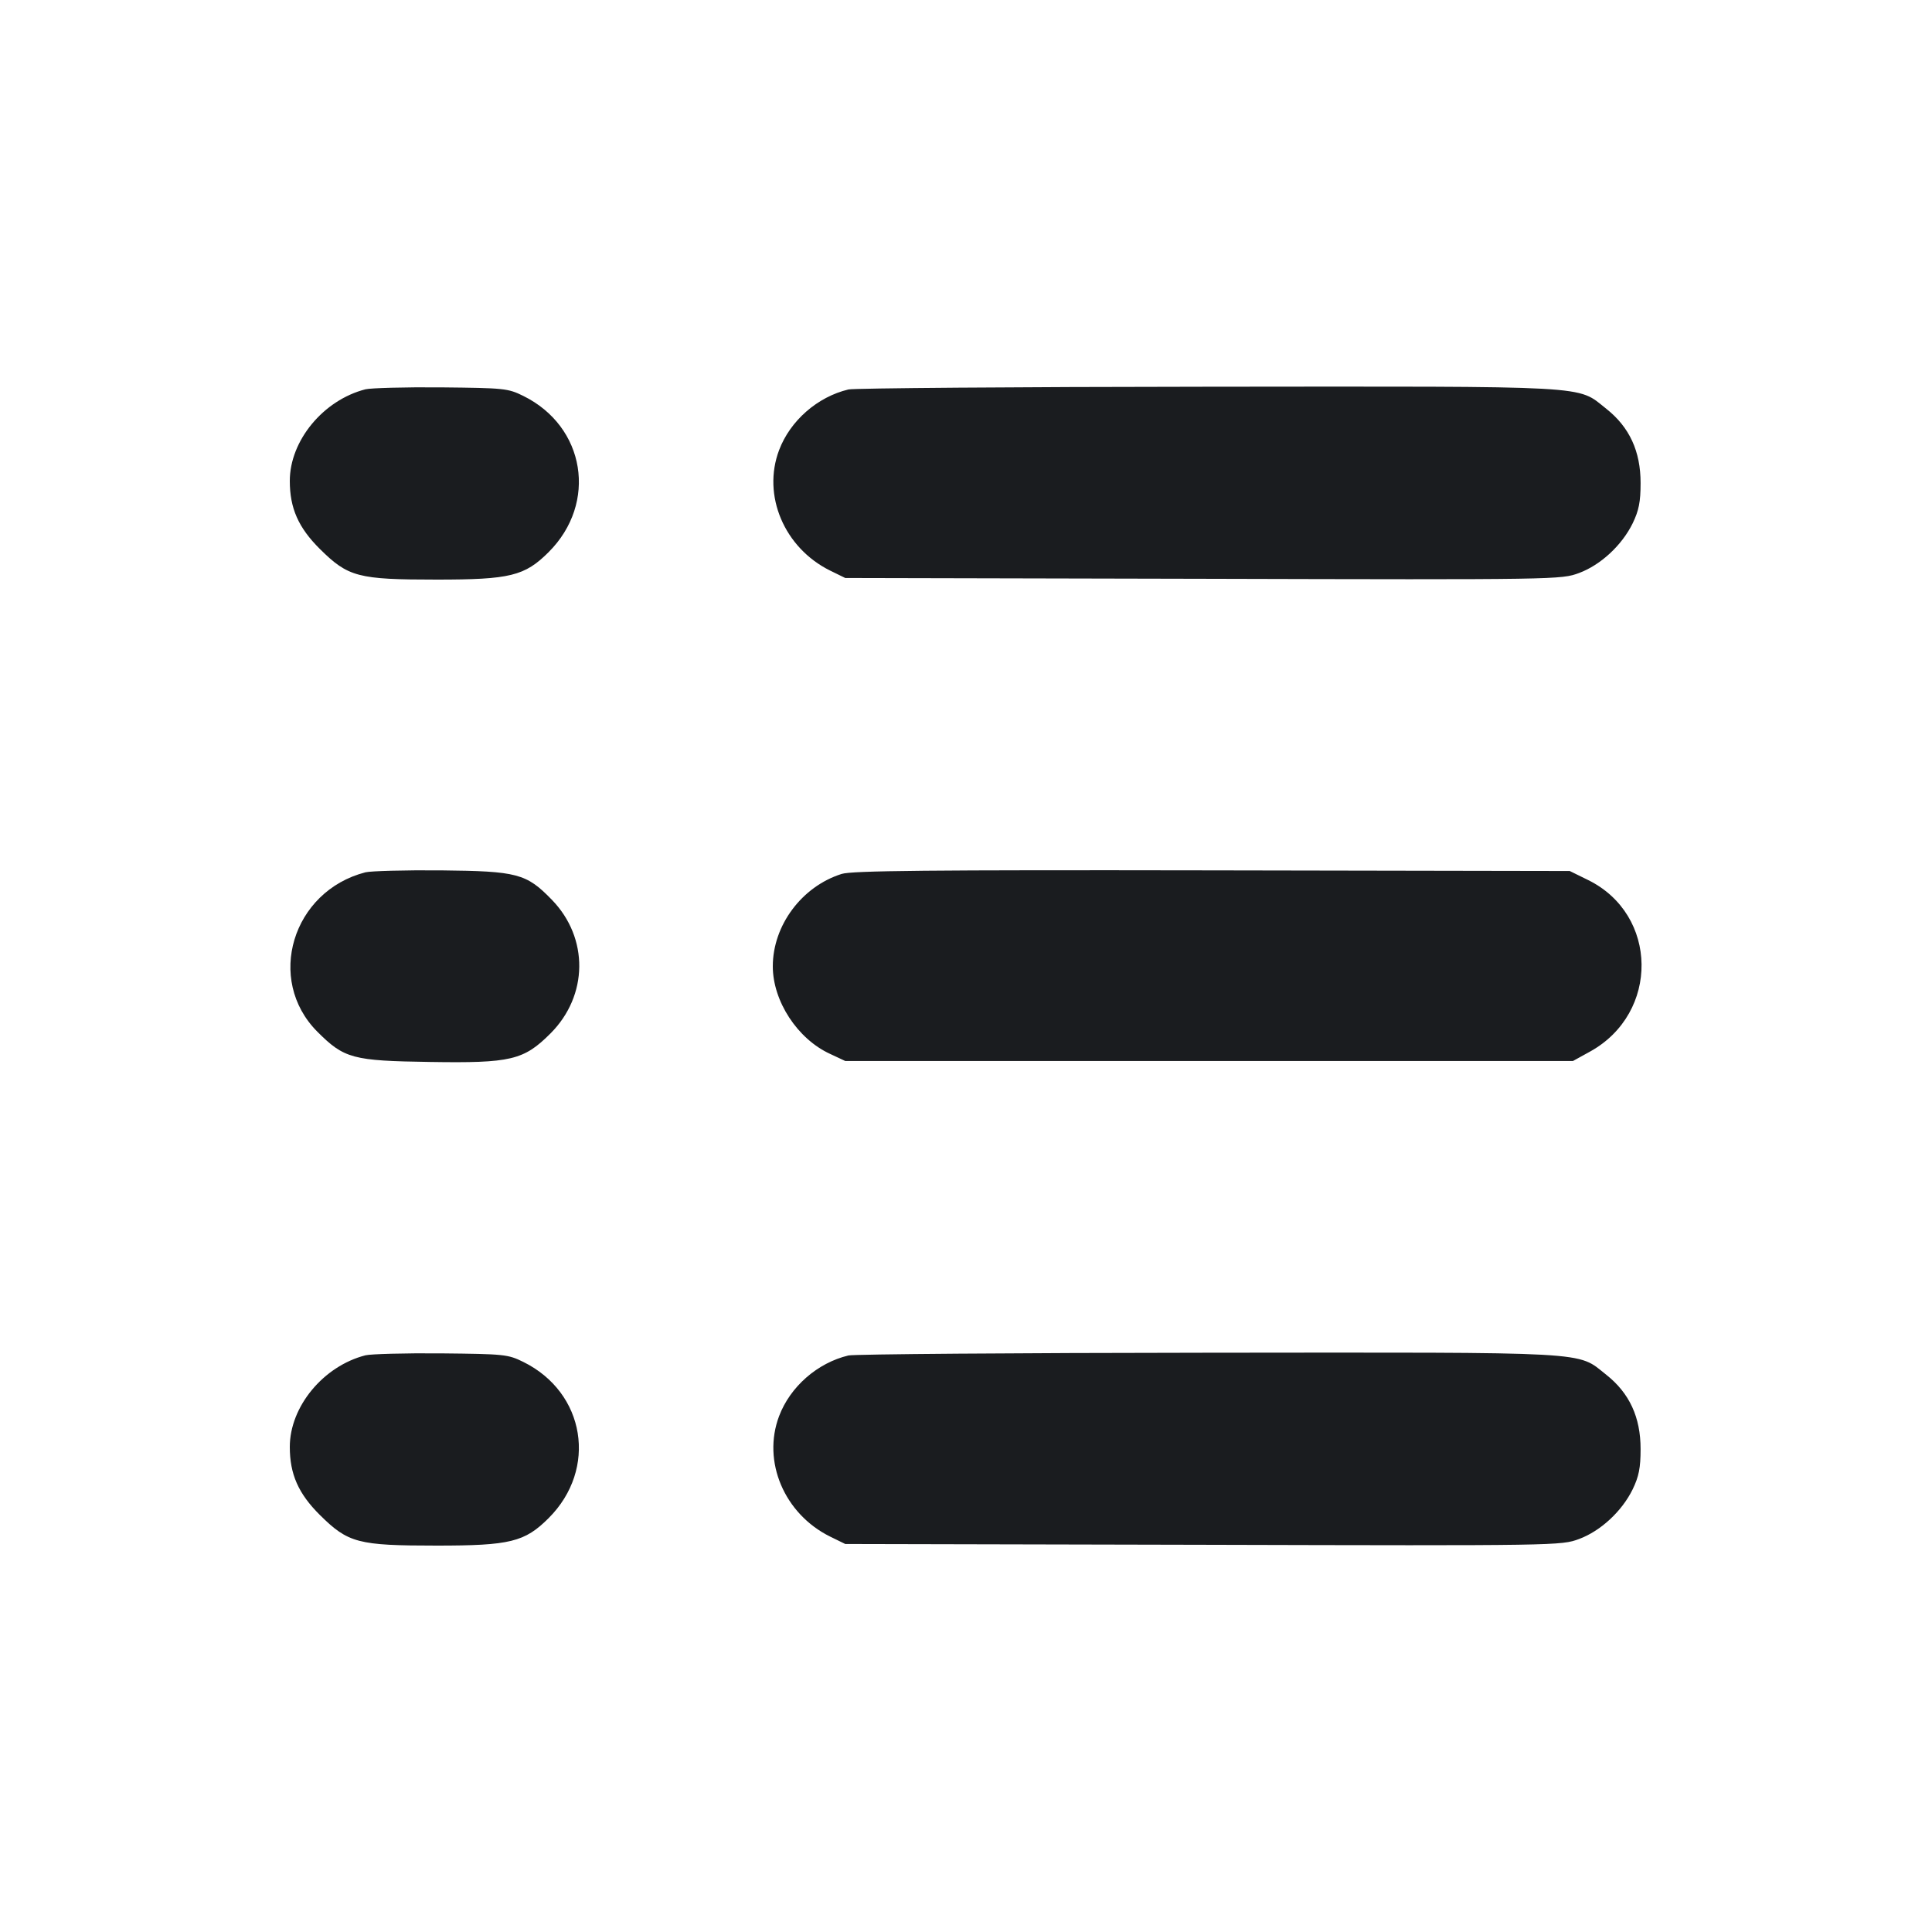 <svg width="12" height="12" viewBox="0 0 12 12" fill="none" xmlns="http://www.w3.org/2000/svg"><path d="M2.270 2.418 C 2.008 2.485,1.800 2.737,1.800 2.987 C 1.800 3.156,1.853 3.277,1.987 3.410 C 2.163 3.584,2.223 3.600,2.712 3.600 C 3.168 3.600,3.259 3.578,3.408 3.429 C 3.713 3.124,3.636 2.649,3.250 2.459 C 3.155 2.412,3.131 2.410,2.740 2.406 C 2.514 2.404,2.303 2.410,2.270 2.418 M5.270 2.419 C 5.077 2.465,4.908 2.613,4.839 2.796 C 4.733 3.077,4.871 3.403,5.156 3.544 L 5.250 3.590 7.473 3.595 C 9.682 3.601,9.697 3.600,9.808 3.559 C 9.942 3.509,10.074 3.387,10.141 3.250 C 10.179 3.171,10.190 3.118,10.190 3.000 C 10.190 2.803,10.121 2.653,9.977 2.539 C 9.791 2.392,9.923 2.400,7.501 2.402 C 6.307 2.403,5.303 2.411,5.270 2.419 M2.270 5.418 C 1.815 5.535,1.649 6.085,1.971 6.408 C 2.138 6.575,2.190 6.589,2.671 6.596 C 3.173 6.604,3.253 6.585,3.419 6.419 C 3.654 6.184,3.658 5.826,3.428 5.589 C 3.269 5.425,3.213 5.411,2.740 5.406 C 2.514 5.404,2.303 5.410,2.270 5.418 M5.228 5.428 C 4.980 5.506,4.800 5.748,4.800 6.002 C 4.800 6.218,4.953 6.453,5.156 6.546 L 5.250 6.590 7.510 6.590 L 9.770 6.590 9.877 6.531 C 10.308 6.292,10.301 5.681,9.864 5.466 L 9.750 5.410 7.530 5.406 C 5.762 5.403,5.293 5.408,5.228 5.428 M2.270 8.418 C 2.008 8.485,1.800 8.737,1.800 8.987 C 1.800 9.156,1.853 9.277,1.987 9.410 C 2.163 9.584,2.223 9.600,2.712 9.600 C 3.168 9.600,3.259 9.578,3.408 9.429 C 3.713 9.124,3.636 8.649,3.250 8.459 C 3.155 8.412,3.131 8.410,2.740 8.406 C 2.514 8.404,2.303 8.410,2.270 8.418 M5.270 8.419 C 5.077 8.465,4.908 8.613,4.839 8.796 C 4.733 9.077,4.871 9.403,5.156 9.544 L 5.250 9.590 7.473 9.595 C 9.682 9.601,9.697 9.600,9.808 9.559 C 9.942 9.509,10.074 9.387,10.141 9.250 C 10.179 9.171,10.190 9.118,10.190 9.000 C 10.190 8.803,10.121 8.653,9.977 8.539 C 9.791 8.392,9.923 8.400,7.501 8.402 C 6.307 8.403,5.303 8.411,5.270 8.419 " fill="#1A1C1F" stroke="none" fill-rule="evenodd"></path></svg>